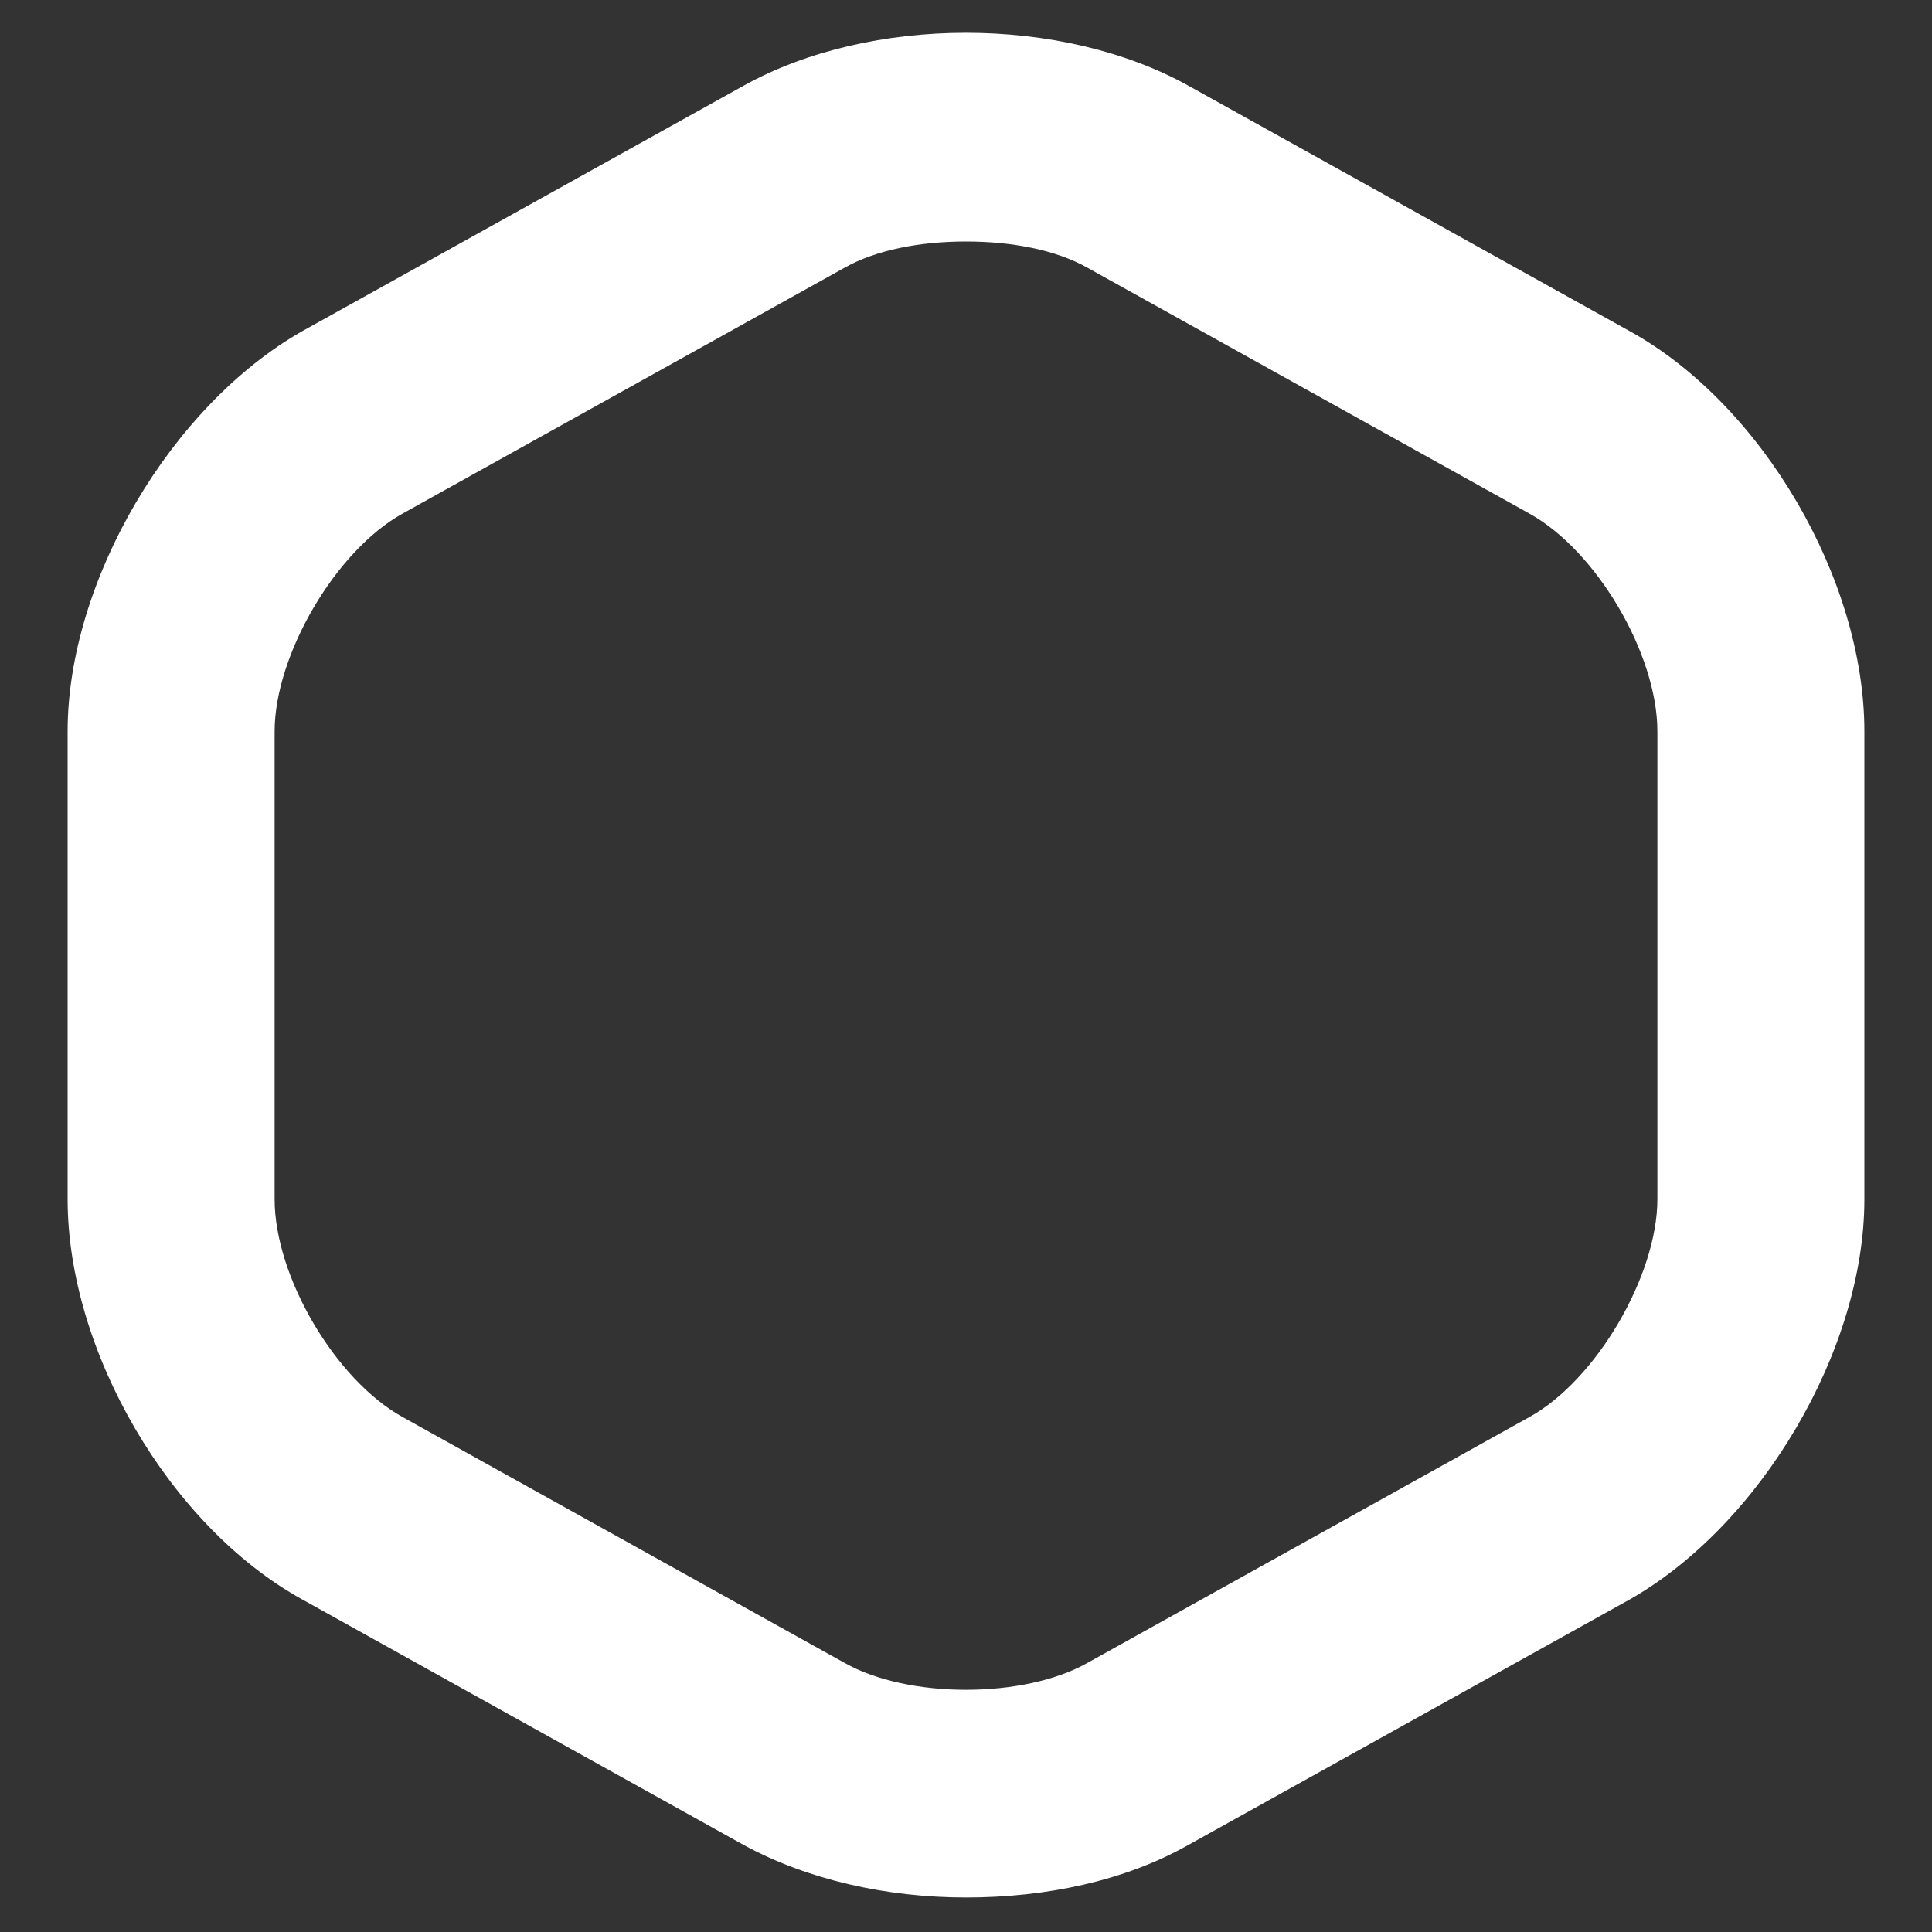 <svg width="14" height="14" viewBox="0 0 14 14" fill="none" xmlns="http://www.w3.org/2000/svg">
<rect x="0" y="0" width="14" height="14" fill="#333333" stroke="none"/>
<path d="M7 13.75C6.42 13.75 5.85 13.62 5.39 13.37L2.19 11.59C1.23 11.06 0.49 9.79 0.49 8.69V5.3C0.49 4.21 1.24 2.94 2.19 2.4L5.39 0.62C6.31 0.11 7.69 0.11 8.61 0.62L11.81 2.4C12.77 2.93 13.51 4.2 13.51 5.3V8.69C13.51 9.78 12.76 11.05 11.81 11.59L8.61 13.37C8.15 13.63 7.58 13.75 7 13.75ZM7 1.75C6.67 1.75 6.35 1.81 6.12 1.94L2.92 3.72C2.43 3.99 1.99 4.75 1.99 5.3V8.69C1.99 9.25 2.43 10 2.92 10.27L6.12 12.05C6.58 12.31 7.42 12.31 7.88 12.05L11.08 10.27C11.57 10 12.01 9.24 12.01 8.69V5.3C12.01 4.74 11.57 3.99 11.08 3.72L7.88 1.94C7.65 1.81 7.33 1.75 7 1.75Z" fill="white"/>
</svg>
